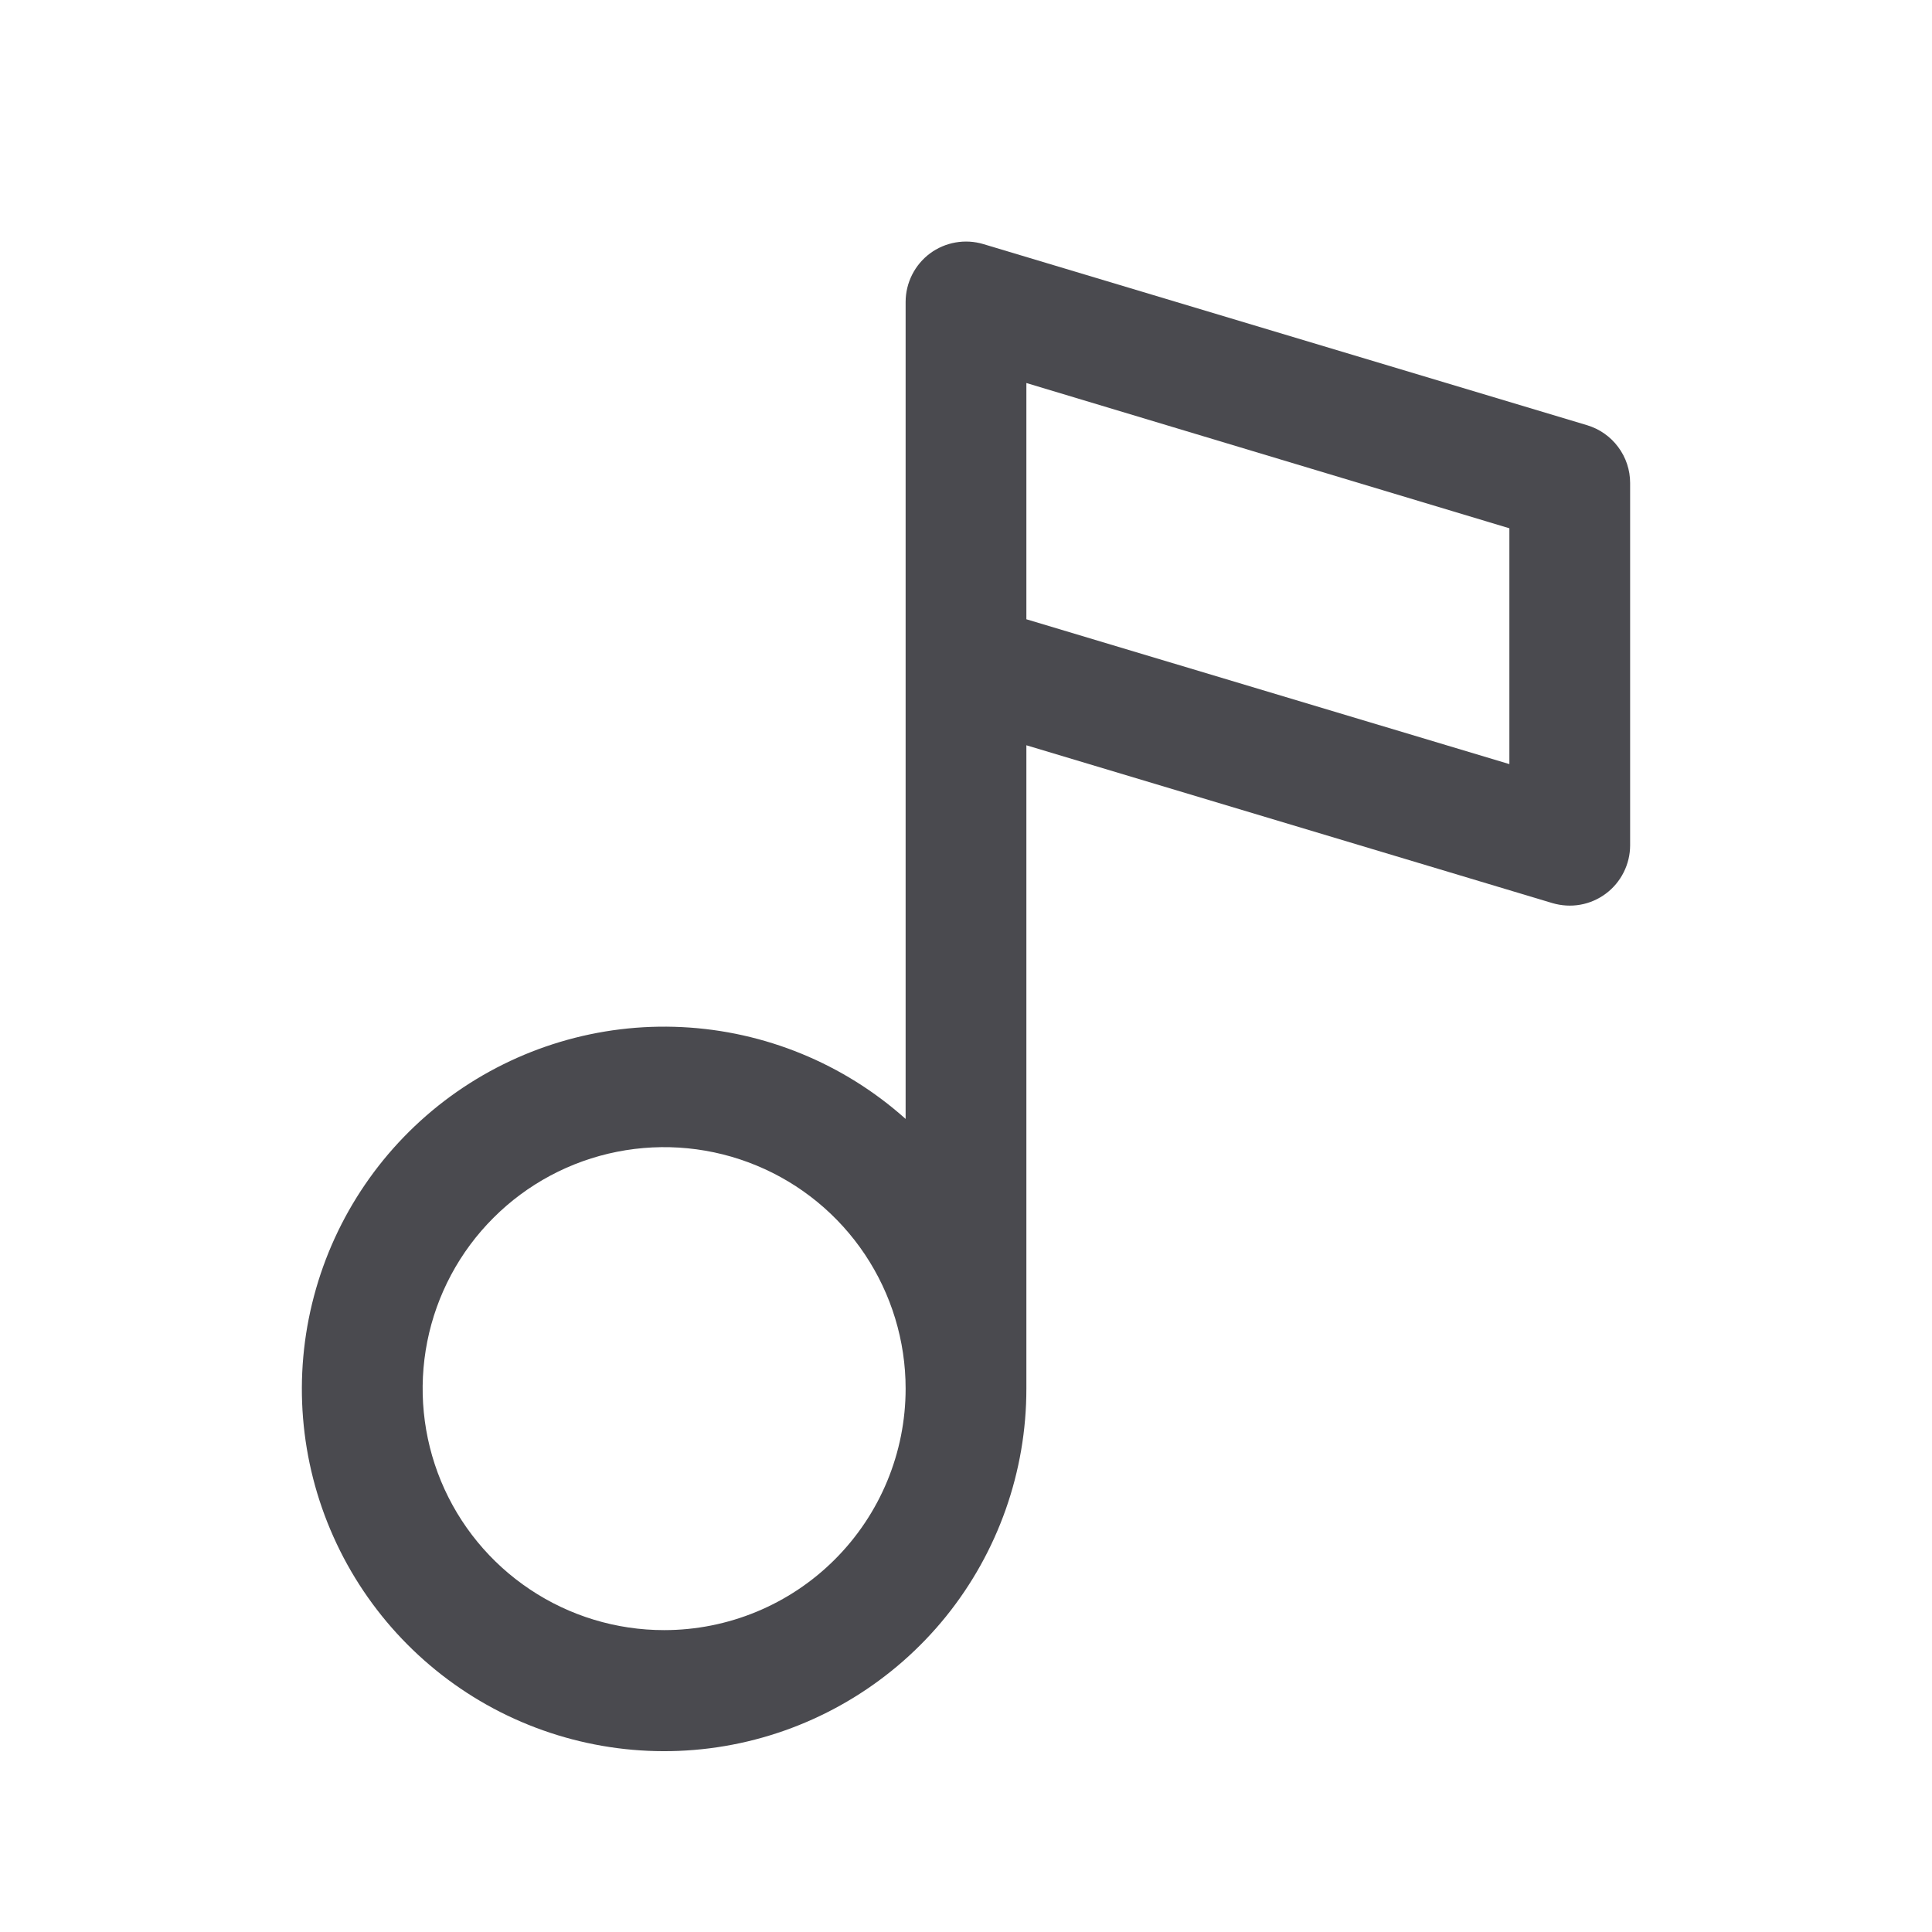 <svg width="32" height="32" viewBox="0 0 32 32" fill="none" xmlns="http://www.w3.org/2000/svg">
<path d="M26.288 7.043L16.288 4.043C16.138 3.998 15.98 3.989 15.827 4.016C15.673 4.043 15.528 4.105 15.403 4.198C15.278 4.291 15.177 4.412 15.107 4.551C15.037 4.691 15 4.844 15 5V18.533C13.976 17.617 12.668 17.08 11.296 17.012C9.924 16.944 8.57 17.35 7.46 18.16C6.351 18.971 5.553 20.138 5.201 21.466C4.848 22.794 4.962 24.202 5.524 25.456C6.085 26.71 7.06 27.734 8.285 28.356C9.511 28.977 10.912 29.16 12.256 28.872C13.599 28.584 14.803 27.844 15.667 26.776C16.53 25.707 17.001 24.374 17 23V12.344L25.712 14.958C25.862 15.002 26.02 15.012 26.173 14.985C26.327 14.958 26.472 14.895 26.597 14.802C26.722 14.709 26.823 14.588 26.893 14.449C26.963 14.31 27 14.156 27 14V8C27 7.785 26.931 7.576 26.802 7.404C26.674 7.231 26.493 7.105 26.288 7.043ZM11 27C10.209 27 9.436 26.766 8.778 26.326C8.12 25.887 7.607 25.262 7.304 24.531C7.002 23.8 6.923 22.996 7.077 22.22C7.231 21.444 7.612 20.731 8.172 20.172C8.731 19.612 9.444 19.231 10.22 19.077C10.996 18.923 11.8 19.002 12.531 19.305C13.262 19.607 13.886 20.12 14.326 20.778C14.765 21.436 15 22.209 15 23C15 24.061 14.579 25.078 13.828 25.829C13.078 26.579 12.061 27 11 27ZM25 12.656L17 10.257V6.344L25 8.75V12.656Z" fill="#4A4A4F"/>
</svg>

